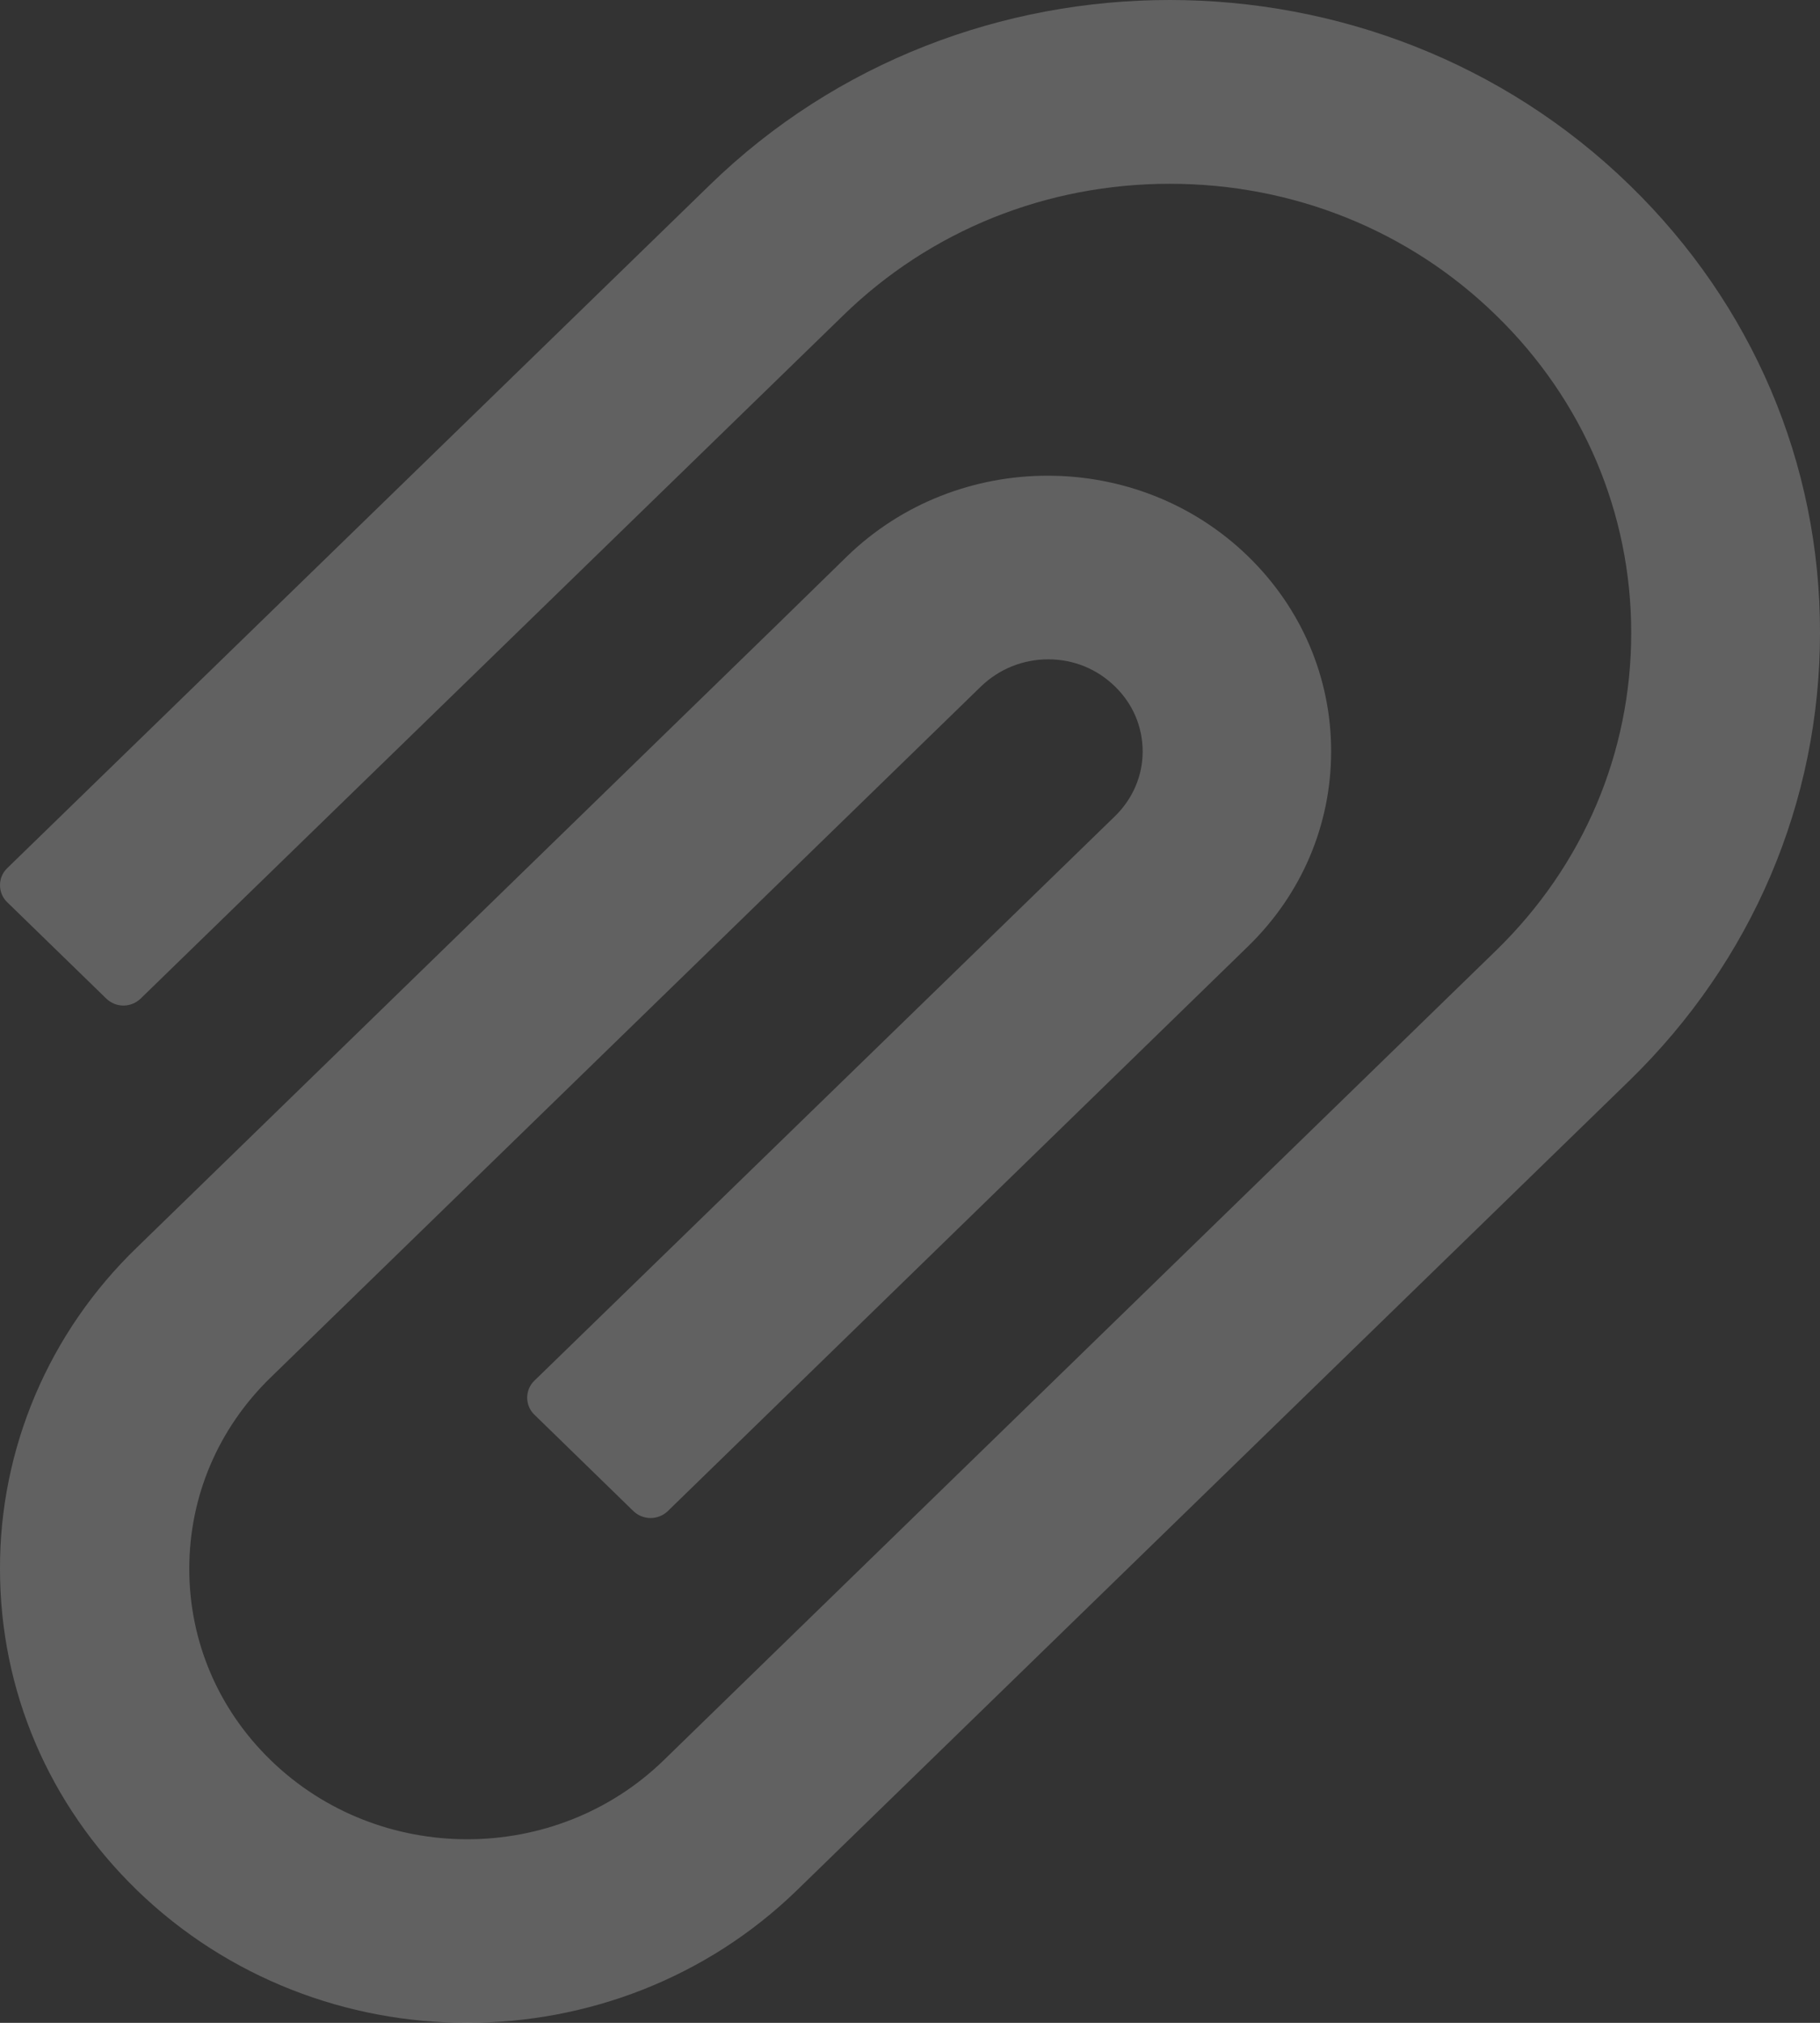 <svg width="18" height="20" viewBox="0 0 18 20" fill="none" xmlns="http://www.w3.org/2000/svg">
<rect x="0" y="0" width="18" height="20" fill="#333333" stroke="none"/>
<path d="M16.117 1.83C13.609 -0.61 9.525 -0.61 7.019 1.83L0.069 8.586C0.024 8.63 2.46165e-05 8.69 2.46165e-05 8.752C2.46165e-05 8.814 0.024 8.874 0.069 8.918L1.052 9.874C1.097 9.917 1.157 9.942 1.221 9.942C1.284 9.942 1.345 9.917 1.39 9.874L8.34 3.118C9.202 2.278 10.35 1.817 11.569 1.817C12.789 1.817 13.937 2.278 14.797 3.118C15.659 3.957 16.133 5.074 16.133 6.257C16.133 7.444 15.659 8.558 14.797 9.397L7.714 16.285L6.566 17.402C5.493 18.446 3.749 18.446 2.676 17.402C2.157 16.897 1.872 16.226 1.872 15.511C1.872 14.796 2.157 14.125 2.676 13.62L9.703 6.786C9.881 6.615 10.116 6.519 10.366 6.519H10.369C10.619 6.519 10.851 6.615 11.026 6.786C11.205 6.959 11.301 7.187 11.301 7.431C11.301 7.672 11.202 7.9 11.026 8.071L5.283 13.653C5.238 13.697 5.214 13.757 5.214 13.819C5.214 13.881 5.238 13.941 5.283 13.985L6.265 14.941C6.31 14.984 6.371 15.009 6.434 15.009C6.498 15.009 6.559 14.984 6.604 14.941L12.344 9.356C12.874 8.84 13.165 8.156 13.165 7.428C13.165 6.7 12.872 6.014 12.344 5.501C11.25 4.436 9.471 4.439 8.377 5.501L7.695 6.167L1.353 12.335C0.922 12.751 0.581 13.246 0.349 13.792C0.117 14.338 -0.002 14.923 2.46165e-05 15.513C2.46165e-05 16.713 0.482 17.84 1.353 18.687C2.255 19.562 3.438 20 4.62 20C5.802 20 6.984 19.562 7.884 18.687L16.117 10.682C17.329 9.501 18 7.928 18 6.257C18.003 4.584 17.332 3.011 16.117 1.83Z" fill="#EDEDED" fill-opacity="0.25"/>
</svg>
